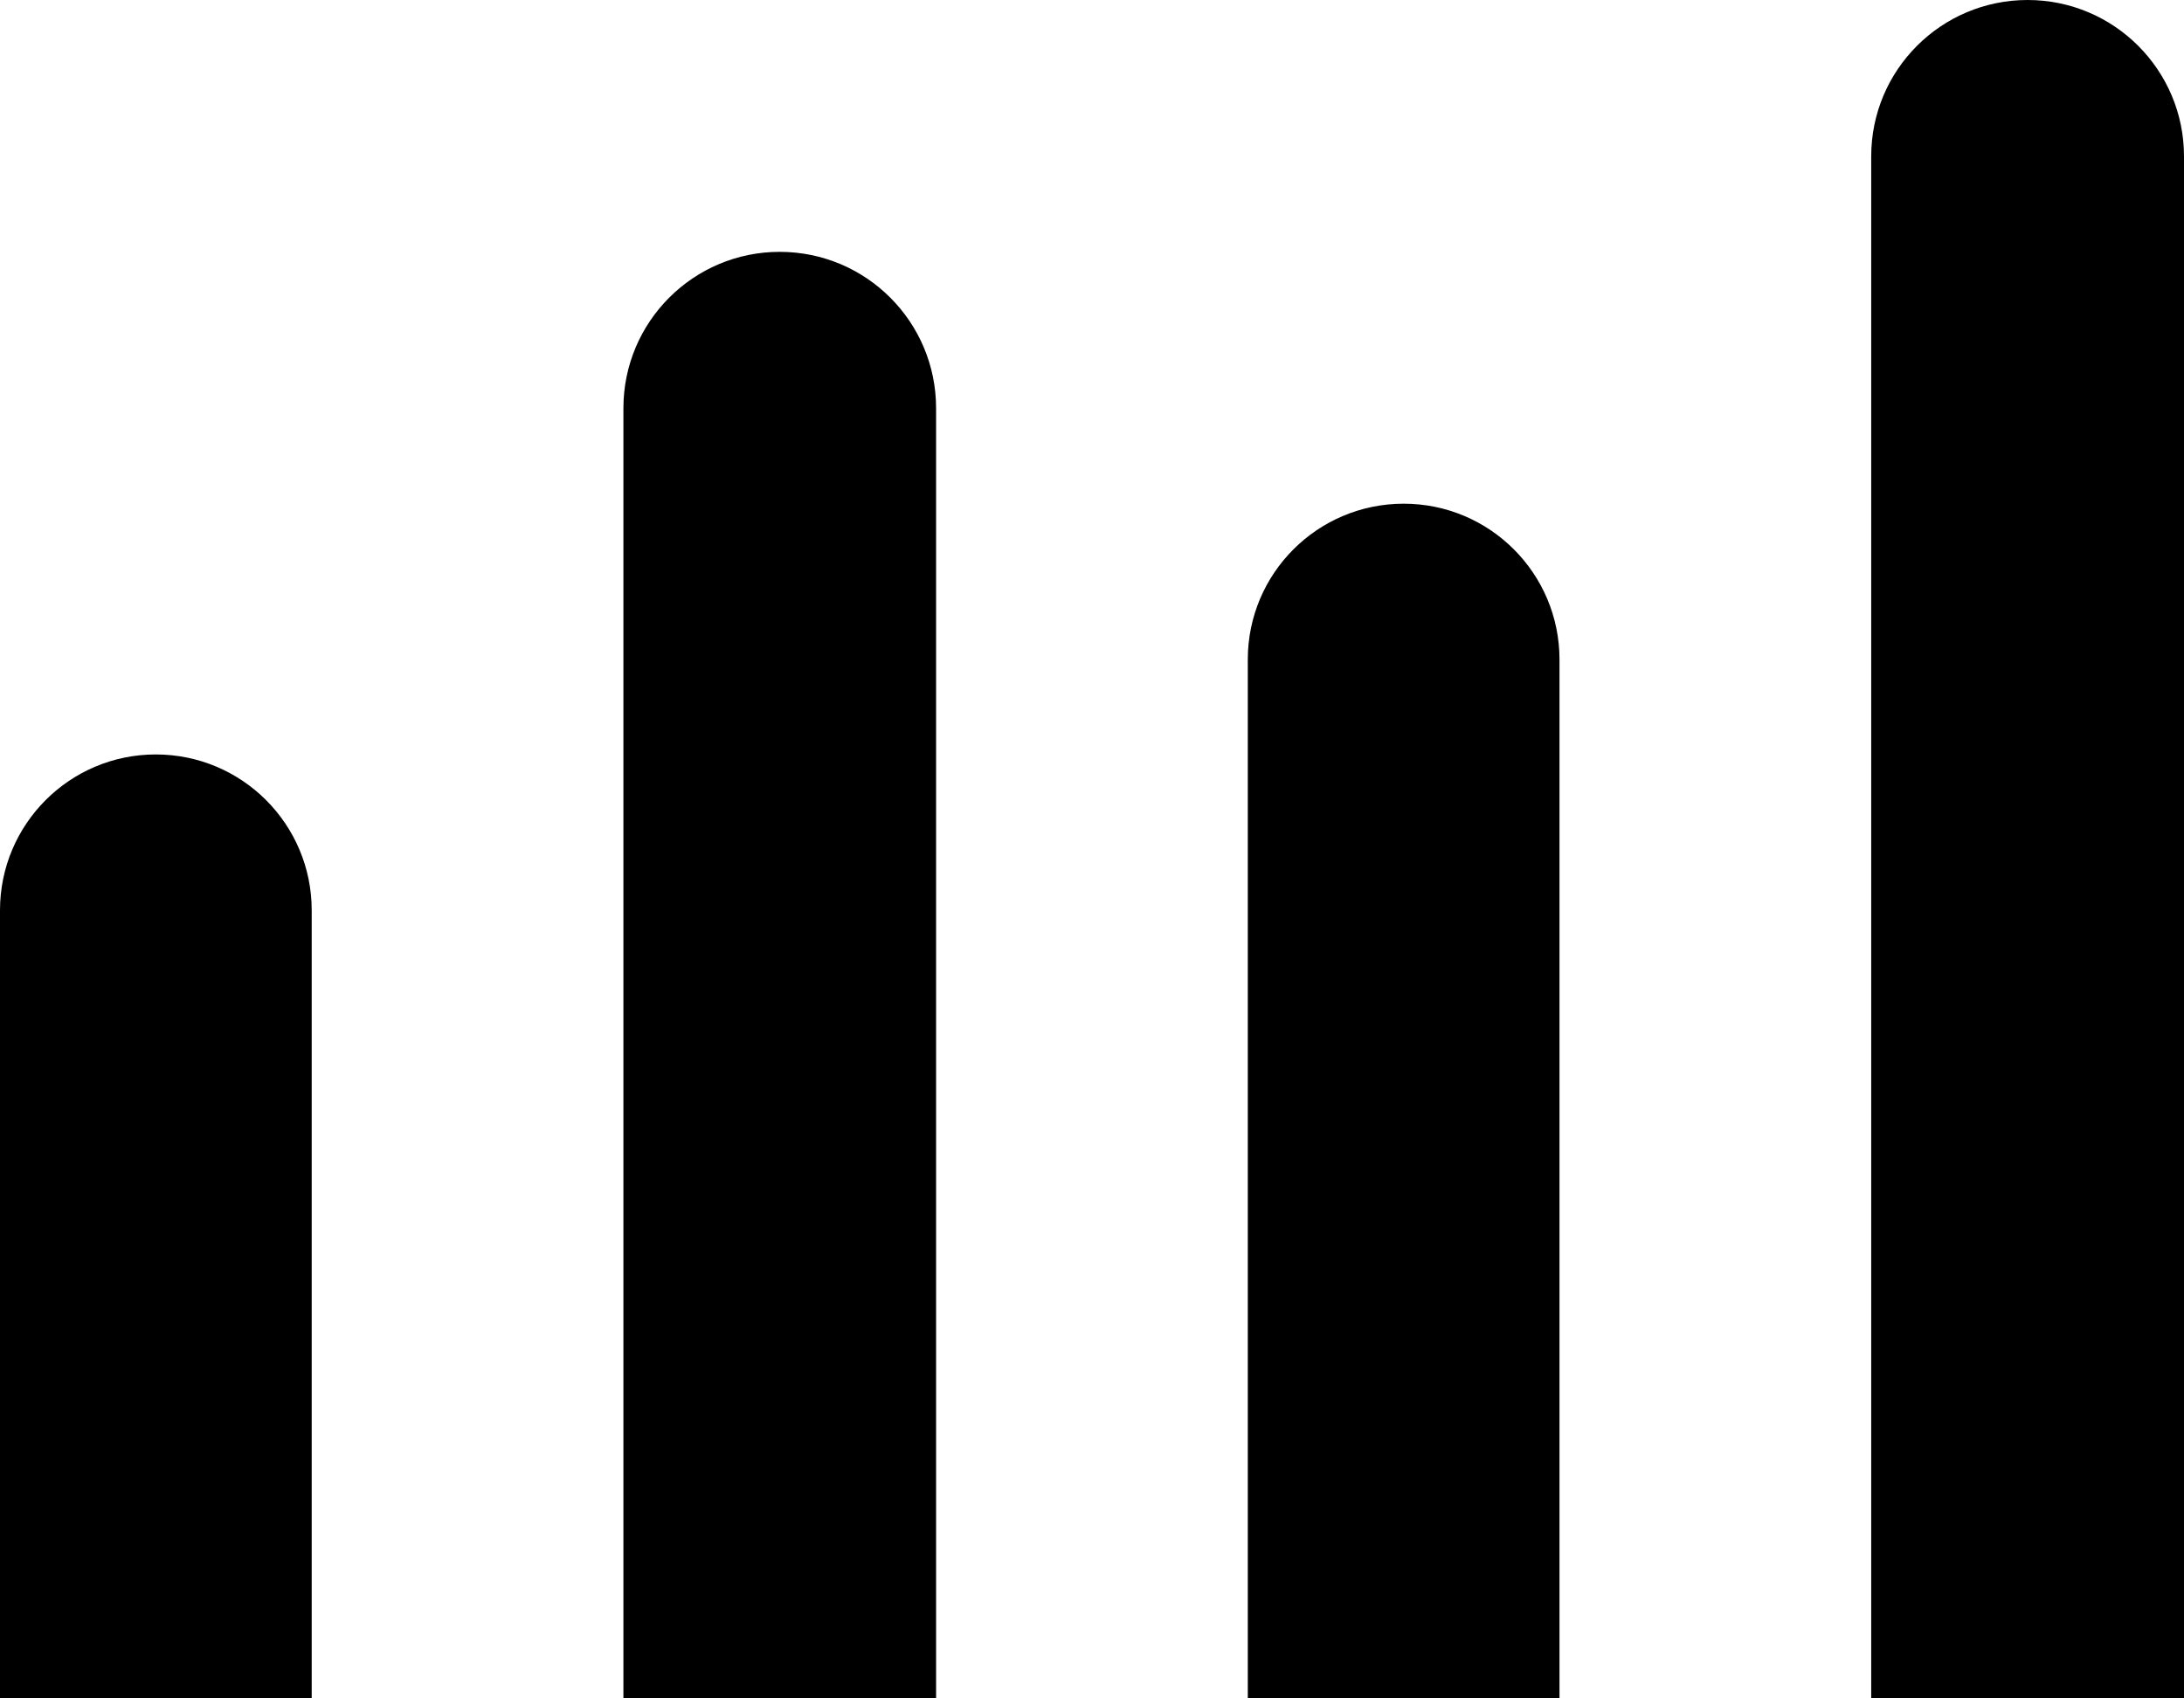<svg width="18" height="14" viewBox="0 0 18 14" fill="none" xmlns="http://www.w3.org/2000/svg">
<path fill-rule="evenodd" clip-rule="evenodd" d="M15.422 14H18V1.289C18 0.577 17.423 0 16.711 0C15.999 0 15.422 0.577 15.422 1.289V14ZM5.138 14H7.715V3.365C7.715 2.653 7.138 2.076 6.426 2.076C5.715 2.076 5.138 2.653 5.138 3.365V14ZM10.284 14H12.853V5.437C12.853 4.727 12.278 4.152 11.569 4.152C10.859 4.152 10.284 4.727 10.284 5.437V14ZM0 14H2.569V7.504C2.569 6.794 1.994 6.219 1.284 6.219C0.575 6.219 0 6.794 0 7.504V14Z" fill="black"/>
</svg>
